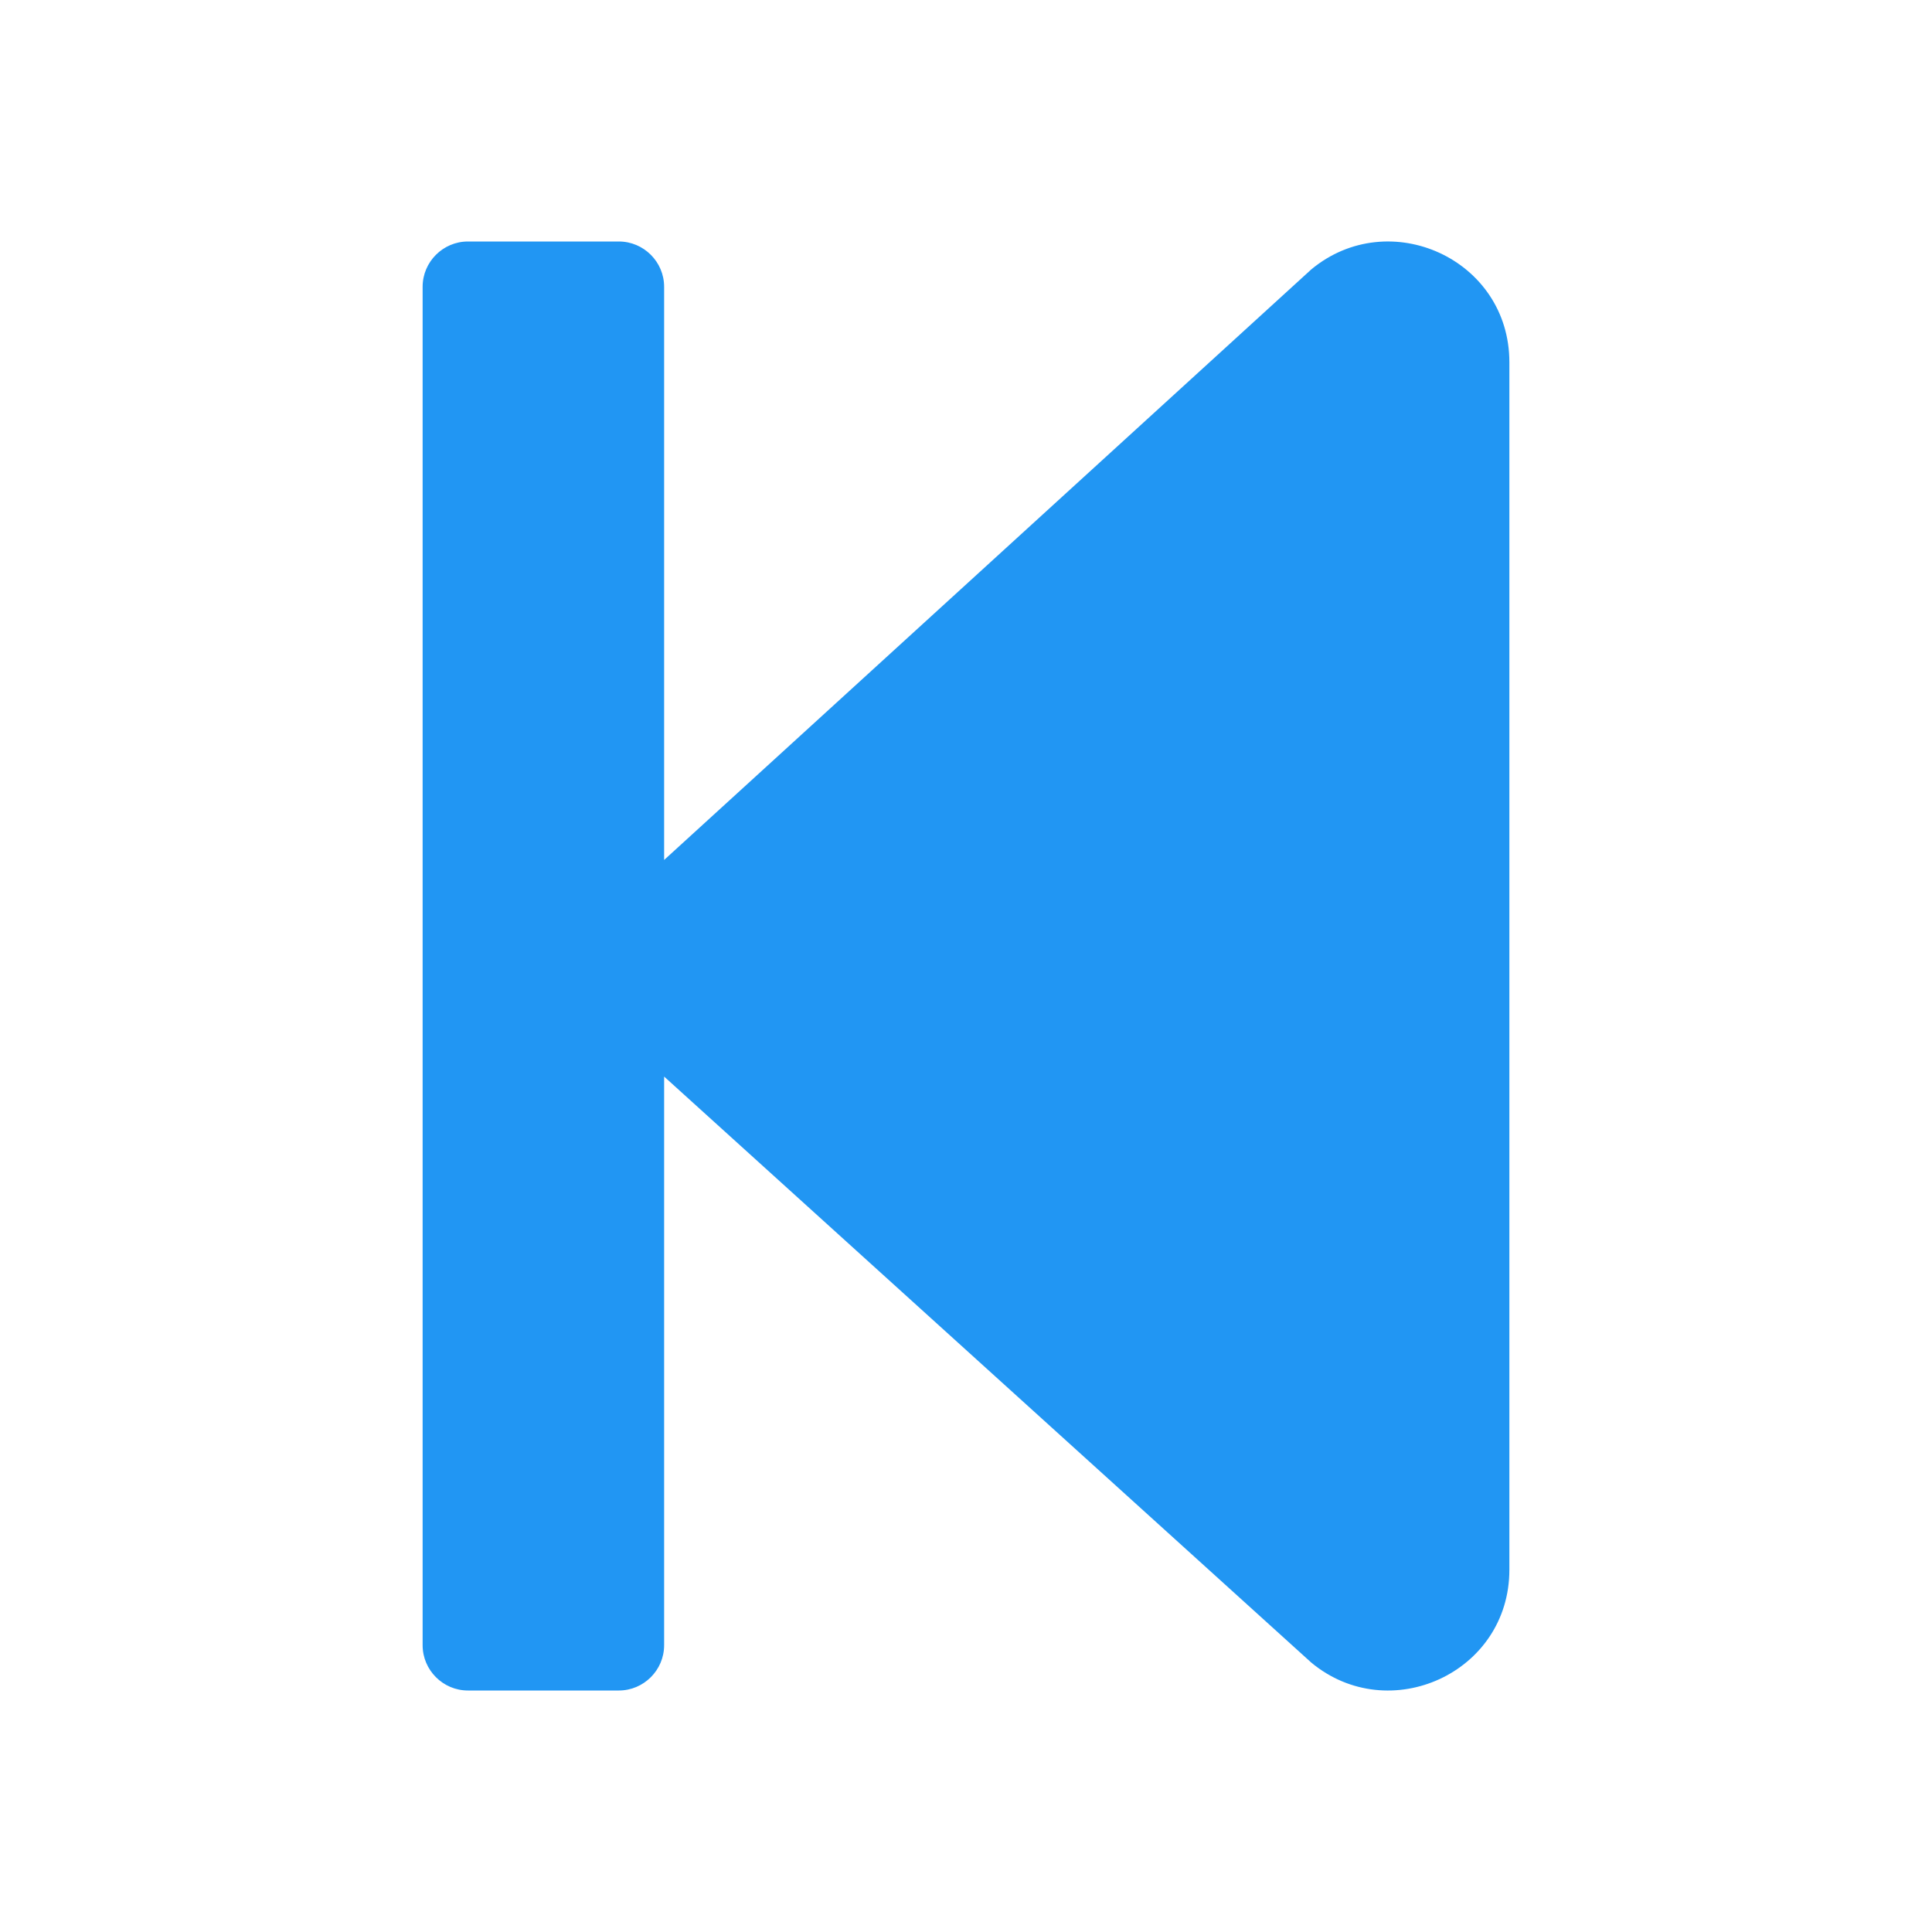 <?xml version="1.0" encoding="UTF-8" standalone="no"?>
<svg xmlns="http://www.w3.org/2000/svg" viewBox="0 0 512 512">
<!-- Font Awesome Free 5.15.1 by @fontawesome - https://fontawesome.com License - https://fontawesome.com/license/free (Icons: CC BY 4.0, Fonts: SIL OFL 1.1, Code: MIT License) -->
    <path style="fill:#2196f3"
          d="m 112,436 0,-360 c 0,-6.6 5.4,-12 12,-12 l 40,0 c 6.6,0 12,5.4 12,12 L 176,227.9 347.5,71.4 C 368.1,54.3 400,68.6 400,96 c 0,99.292 0,160.447 0,320 0,27.4 -31.9,41.7 -52.5,24.6 L 176,285.3 176,436 c 0,6.6 -5.4,12 -12,12 l -40,0 c -6.6,0 -12,-5.4 -12,-12 z" />
</svg>
